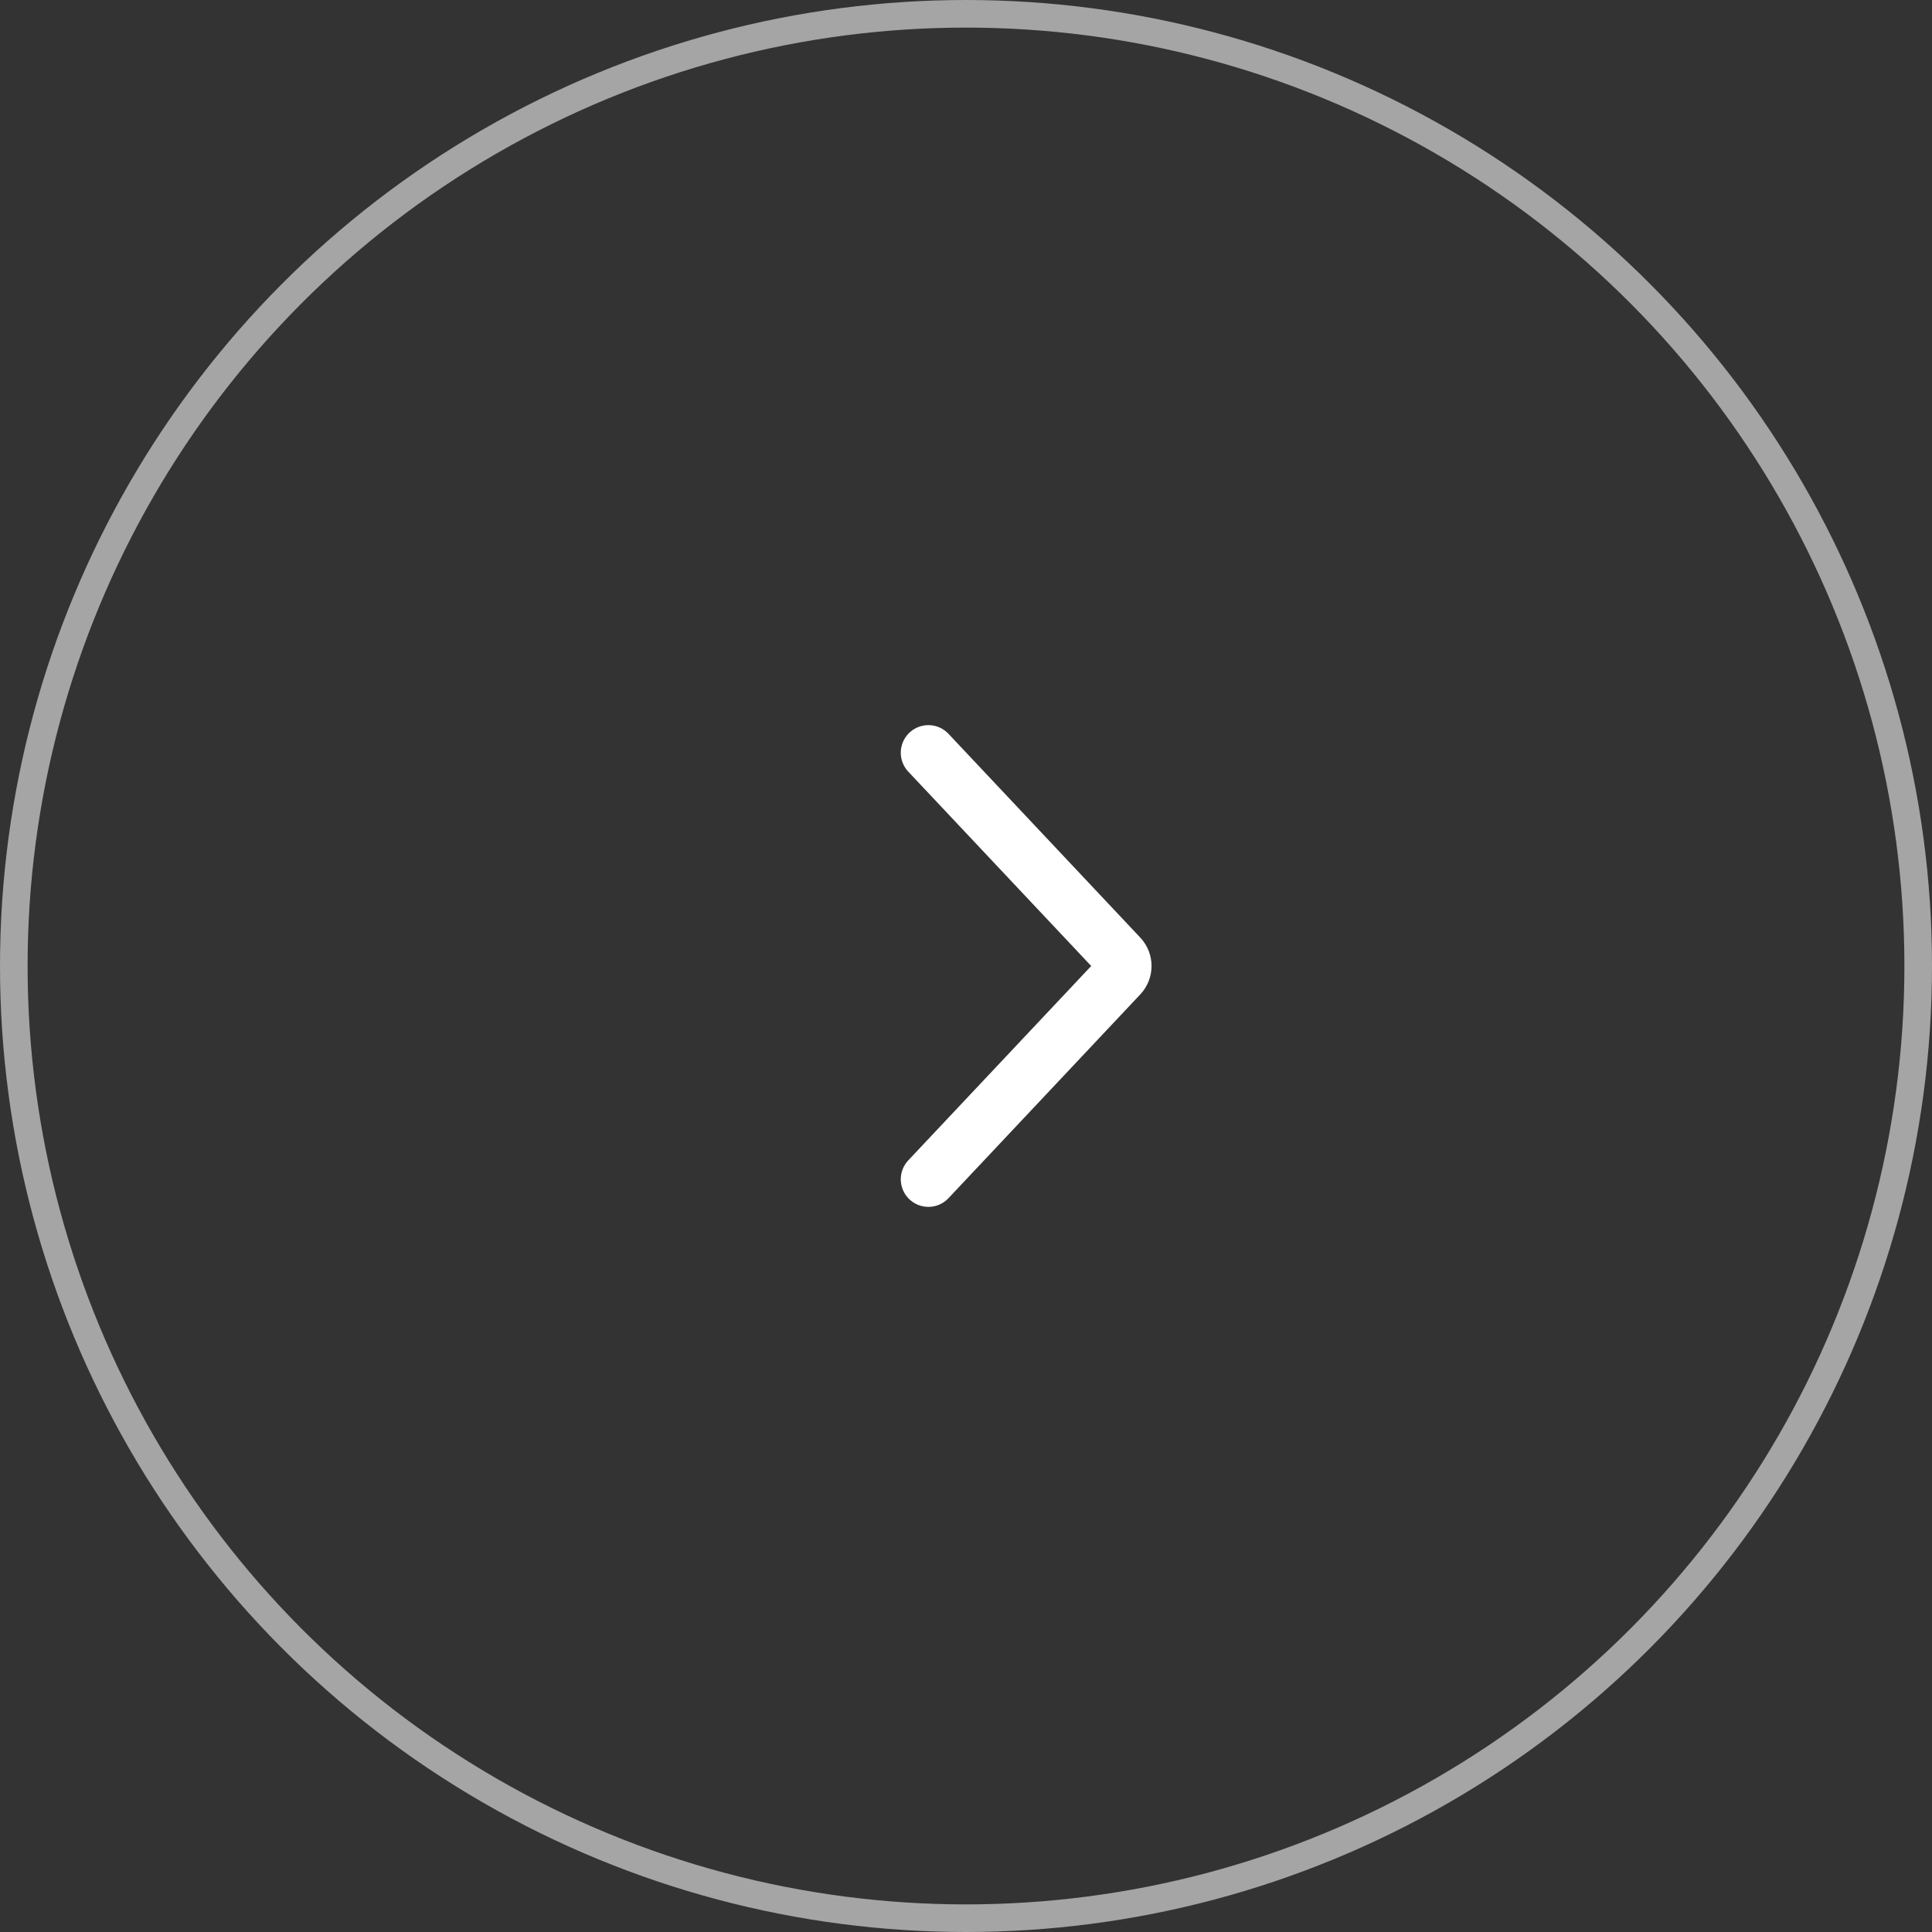 <svg width="70" height="70" viewBox="0 0 70 70" fill="none" xmlns="http://www.w3.org/2000/svg">
<rect x="0" y="0" width="70" height="70" fill="#333333" stroke="none"/>
<circle cx="35" cy="35" r="34.5" stroke="#A5A5A5"/>
<path d="M33.637 27.273L40.587 34.657C40.768 34.85 40.768 35.15 40.587 35.343L33.637 42.727" stroke="white" stroke-width="2" stroke-linecap="round"/>
</svg>
